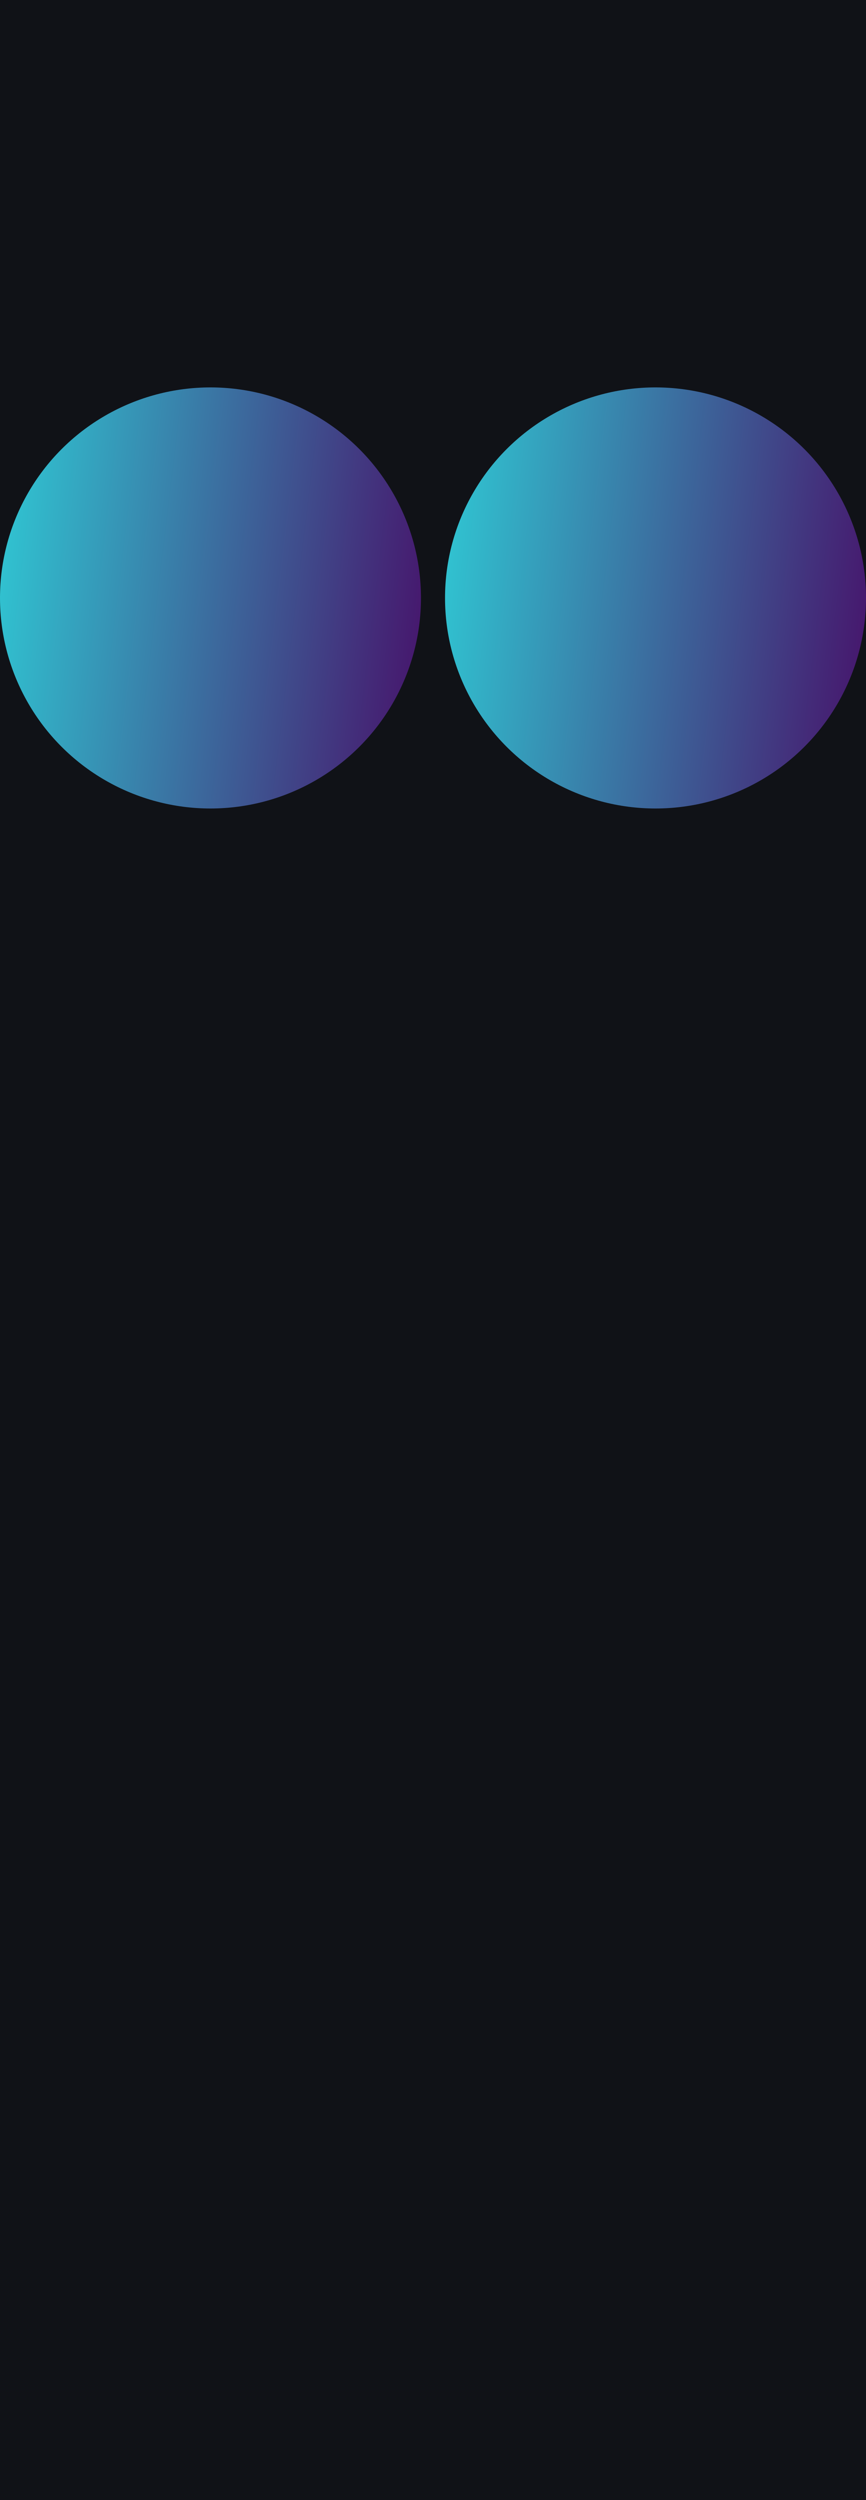<svg width="1440" height="4156" viewBox="0 0 1440 4156" fill="none" xmlns="http://www.w3.org/2000/svg">
<g clip-path="url(#clip0_7681_9212)">
<rect width="1440" height="4156" fill="#101217"/>
<g filter="url(#filter0_f_7681_9212)">
<circle cx="1090" cy="994" r="350" fill="url(#paint0_linear_7681_9212)"/>
</g>
<g filter="url(#filter1_f_7681_9212)">
<circle cx="350" cy="994" r="350" fill="url(#paint1_linear_7681_9212)"/>
</g>
</g>
<defs>
<filter id="filter0_f_7681_9212" x="40" y="-56" width="2100" height="2100" filterUnits="userSpaceOnUse" color-interpolation-filters="sRGB">
<feFlood flood-opacity="0" result="BackgroundImageFix"/>
<feBlend mode="normal" in="SourceGraphic" in2="BackgroundImageFix" result="shape"/>
<feGaussianBlur stdDeviation="350" result="effect1_foregroundBlur_7681_9212"/>
</filter>
<filter id="filter1_f_7681_9212" x="-700" y="-56" width="2100" height="2100" filterUnits="userSpaceOnUse" color-interpolation-filters="sRGB">
<feFlood flood-opacity="0" result="BackgroundImageFix"/>
<feBlend mode="normal" in="SourceGraphic" in2="BackgroundImageFix" result="shape"/>
<feGaussianBlur stdDeviation="350" result="effect1_foregroundBlur_7681_9212"/>
</filter>
<linearGradient id="paint0_linear_7681_9212" x1="740" y1="834.075" x2="1490.61" y2="924.655" gradientUnits="userSpaceOnUse">
<stop stop-color="#30C5D2"/>
<stop offset="1" stop-color="#471069"/>
</linearGradient>
<linearGradient id="paint1_linear_7681_9212" x1="-6.06178e-06" y1="834.075" x2="750.605" y2="924.655" gradientUnits="userSpaceOnUse">
<stop stop-color="#30C5D2"/>
<stop offset="1" stop-color="#471069"/>
</linearGradient>
<clipPath id="clip0_7681_9212">
<rect width="1440" height="4156" fill="white"/>
</clipPath>
</defs>
</svg>
